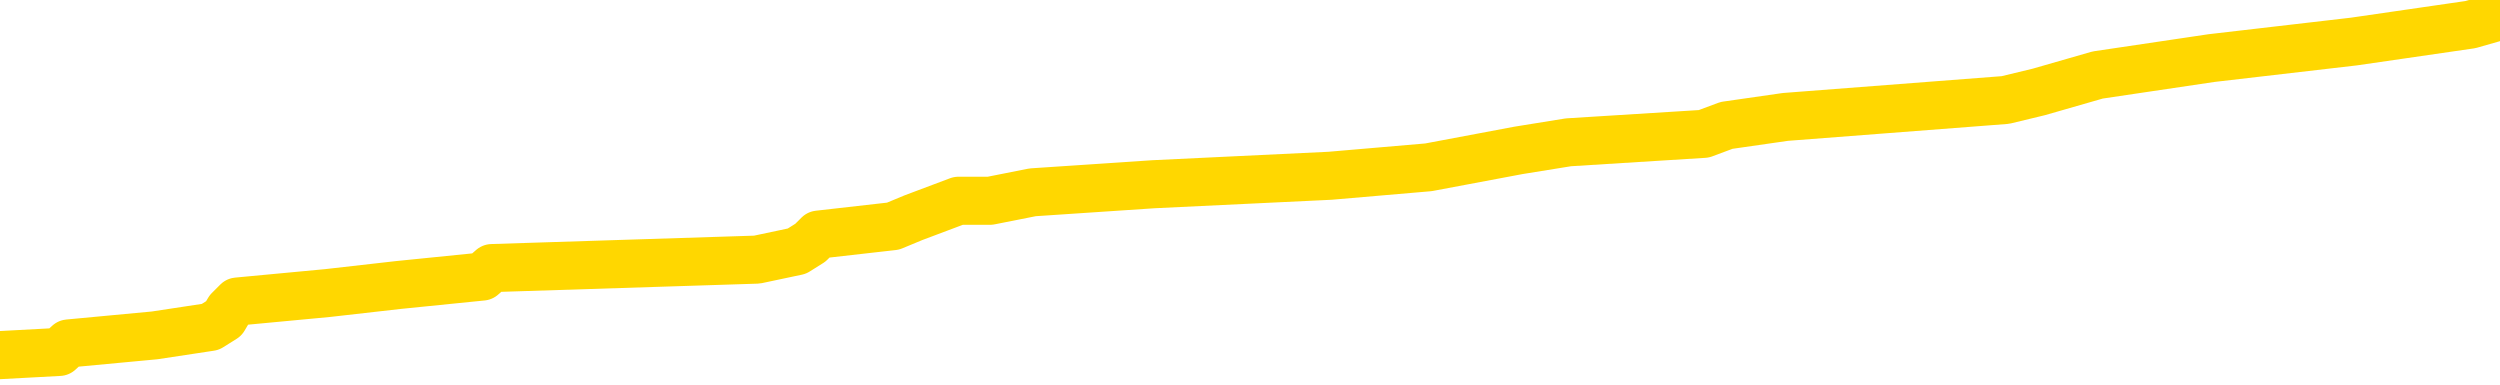 <svg xmlns="http://www.w3.org/2000/svg" version="1.1" viewBox="0 0 6500 1000">
	<path fill="none" stroke="gold" stroke-width="125" stroke-linecap="round" stroke-linejoin="round" d="M0 42478  L-542325 42478 L-542141 42456 L-541650 42413 L-541357 42391 L-541045 42347 L-540811 42325 L-540758 42282 L-540698 42238 L-540545 42216 L-540505 42173 L-540372 42151 L-540080 42129 L-539539 42129 L-538929 42107 L-538881 42107 L-538241 42085 L-538207 42085 L-537682 42085 L-537549 42063 L-537159 42020 L-536831 41976 L-536714 41932 L-536502 41889 L-535785 41889 L-535216 41867 L-535108 41867 L-534934 41845 L-534712 41802 L-534311 41780 L-534285 41736 L-533357 41692 L-533270 41649 L-533187 41605 L-533117 41561 L-532820 41540 L-532668 41496 L-530778 41518 L-530677 41518 L-530415 41518 L-530121 41540 L-529980 41496 L-529731 41496 L-529695 41474 L-529537 41452 L-529073 41409 L-528820 41387 L-528608 41343 L-528357 41321 L-528008 41299 L-527081 41256 L-526987 41212 L-526576 41190 L-525405 41147 L-524216 41125 L-524124 41081 L-524097 41037 L-523831 40994 L-523532 40950 L-523403 40907 L-523365 40863 L-522551 40863 L-522167 40885 L-521106 40907 L-521045 40907 L-520780 41343 L-520309 41758 L-520116 42173 L-519853 42587 L-519516 42566 L-519380 42544 L-518925 42522 L-518181 42500 L-518164 42478 L-517999 42435 L-517930 42435 L-517414 42413 L-516386 42413 L-516189 42391 L-515701 42369 L-515339 42347 L-514930 42347 L-514545 42369 L-512841 42369 L-512743 42369 L-512671 42369 L-512610 42369 L-512426 42347 L-512089 42347 L-511449 42325 L-511372 42304 L-511310 42304 L-511124 42282 L-511044 42282 L-510867 42260 L-510848 42238 L-510618 42238 L-510230 42216 L-509341 42216 L-509302 42194 L-509214 42173 L-509186 42129 L-508178 42107 L-508029 42063 L-508004 42042 L-507872 42020 L-507832 41998 L-506573 41976 L-506516 41976 L-505976 41954 L-505923 41954 L-505877 41954 L-505482 41932 L-505342 41911 L-505142 41889 L-504996 41889 L-504831 41889 L-504554 41911 L-504195 41911 L-503643 41889 L-502998 41867 L-502739 41823 L-502586 41802 L-502185 41780 L-502144 41758 L-502024 41736 L-501962 41758 L-501948 41758 L-501854 41758 L-501561 41736 L-501410 41649 L-501079 41605 L-501002 41561 L-500926 41540 L-500699 41474 L-500633 41430 L-500405 41387 L-500353 41343 L-500188 41321 L-499182 41299 L-498999 41278 L-498448 41256 L-498055 41212 L-497657 41190 L-496807 41147 L-496729 41125 L-496150 41103 L-495709 41103 L-495468 41081 L-495310 41081 L-494910 41037 L-494889 41037 L-494444 41016 L-494039 40994 L-493903 40950 L-493728 40907 L-493591 40863 L-493341 40819 L-492341 40797 L-492259 40776 L-492123 40754 L-492085 40732 L-491195 40710 L-490979 40688 L-490536 40666 L-490419 40645 L-490362 40623 L-489686 40623 L-489585 40601 L-489556 40601 L-488215 40579 L-487809 40557 L-487769 40535 L-486841 40514 L-486743 40492 L-486610 40470 L-486206 40448 L-486180 40426 L-486087 40404 L-485870 40383 L-485459 40339 L-484305 40295 L-484014 40252 L-483985 40208 L-483377 40186 L-483127 40142 L-483107 40121 L-482178 40099 L-482127 40055 L-482004 40033 L-481987 39990 L-481831 39968 L-481656 39924 L-481519 39902 L-481462 39881 L-481355 39859 L-481269 39837 L-481036 39815 L-480961 39793 L-480653 39771 L-480535 39750 L-480365 39728 L-480274 39706 L-480171 39706 L-480148 39684 L-480071 39684 L-479973 39640 L-479606 39619 L-479501 39597 L-478998 39575 L-478546 39553 L-478508 39531 L-478484 39509 L-478443 39488 L-478314 39466 L-478214 39444 L-477772 39422 L-477490 39400 L-476897 39378 L-476767 39357 L-476493 39313 L-476340 39291 L-476187 39269 L-476102 39226 L-476024 39204 L-475838 39182 L-475787 39182 L-475760 39160 L-475680 39138 L-475657 39117 L-475374 39073 L-474770 39029 L-473774 39007 L-473477 38986 L-472743 38964 L-472498 38942 L-472408 38920 L-471831 38898 L-471133 38876 L-470380 38855 L-470062 38833 L-469679 38789 L-469602 38767 L-468967 38745 L-468782 38724 L-468694 38724 L-468565 38724 L-468252 38702 L-468202 38680 L-468060 38658 L-468039 38636 L-467071 38614 L-466526 38593 L-466047 38593 L-465986 38593 L-465663 38593 L-465641 38571 L-465579 38571 L-465369 38549 L-465292 38527 L-465237 38505 L-465215 38483 L-465175 38462 L-465160 38440 L-464403 38418 L-464386 38396 L-463587 38374 L-463434 38352 L-462529 38331 L-462023 38309 L-461793 38265 L-461752 38265 L-461637 38243 L-461460 38222 L-460706 38243 L-460571 38222 L-460407 38200 L-460089 38178 L-459913 38134 L-458891 38091 L-458868 38047 L-458616 38025 L-458403 37981 L-457769 37960 L-457532 37916 L-457499 37872 L-457321 37829 L-457241 37785 L-457151 37763 L-457086 37719 L-456646 37676 L-456623 37654 L-456082 37632 L-455826 37610 L-455331 37588 L-454454 37567 L-454417 37545 L-454364 37523 L-454323 37501 L-454206 37479 L-453930 37457 L-453722 37414 L-453525 37370 L-453502 37327 L-453452 37283 L-453413 37261 L-453335 37239 L-452737 37196 L-452677 37174 L-452574 37152 L-452419 37130 L-451787 37108 L-451107 37086 L-450804 37043 L-450457 37021 L-450260 36999 L-450211 36955 L-449891 36934 L-449263 36912 L-449117 36890 L-449080 36868 L-449023 36846 L-448946 36803 L-448705 36803 L-448616 36781 L-448522 36759 L-448229 36737 L-448094 36715 L-448034 36693 L-447997 36650 L-447725 36650 L-446719 36628 L-446543 36606 L-446493 36606 L-446200 36584 L-446008 36541 L-445674 36519 L-445168 36497 L-444606 36453 L-444591 36410 L-444574 36388 L-444474 36344 L-444359 36301 L-444320 36257 L-444282 36235 L-444217 36235 L-444189 36213 L-444050 36235 L-443757 36235 L-443707 36235 L-443602 36235 L-443337 36213 L-442872 36191 L-442728 36191 L-442673 36148 L-442616 36126 L-442425 36104 L-442060 36082 L-441845 36082 L-441651 36082 L-441593 36082 L-441534 36039 L-441380 36017 L-441110 35995 L-440681 36104 L-440665 36104 L-440588 36082 L-440524 36060 L-440394 35908 L-440371 35886 L-440087 35864 L-440039 35842 L-439985 35820 L-439522 35798 L-439483 35798 L-439443 35777 L-439252 35755 L-438772 35733 L-438285 35711 L-438268 35689 L-438230 35667 L-437974 35646 L-437897 35602 L-437667 35580 L-437651 35537 L-437356 35493 L-436914 35471 L-436467 35449 L-435962 35427 L-435809 35406 L-435522 35384 L-435482 35340 L-435151 35318 L-434929 35296 L-434412 35253 L-434336 35231 L-434088 35187 L-433894 35144 L-433834 35122 L-433058 35100 L-432984 35100 L-432753 35078 L-432736 35078 L-432675 35056 L-432479 35034 L-432015 35034 L-431991 35013 L-431862 35013 L-430561 35013 L-430544 35013 L-430467 34991 L-430374 34991 L-430156 34991 L-430004 34969 L-429826 34991 L-429772 35013 L-429485 35034 L-429445 35034 L-429076 35034 L-428635 35034 L-428452 35034 L-428131 35013 L-427836 35013 L-427390 34969 L-427318 34947 L-426856 34903 L-426418 34882 L-426236 34860 L-424782 34816 L-424650 34794 L-424193 34751 L-423967 34729 L-423580 34685 L-423064 34641 L-422110 34598 L-421316 34554 L-420641 34532 L-420216 34489 L-419904 34467 L-419674 34401 L-418991 34336 L-418978 34270 L-418768 34183 L-418746 34161 L-418572 34118 L-417622 34096 L-417354 34052 L-416538 34030 L-416228 33987 L-416190 33965 L-416133 33921 L-415516 33899 L-414878 33856 L-413252 33834 L-412578 33812 L-411936 33812 L-411859 33812 L-411802 33812 L-411767 33812 L-411738 33790 L-411627 33746 L-411609 33725 L-411586 33703 L-411433 33681 L-411379 33637 L-411301 33616 L-411182 33594 L-411084 33572 L-410967 33550 L-410697 33506 L-410427 33485 L-410410 33441 L-410210 33419 L-410063 33375 L-409837 33354 L-409702 33332 L-409394 33310 L-409334 33288 L-408981 33244 L-408632 33223 L-408531 33201 L-408467 33157 L-408407 33135 L-408022 33092 L-407642 33070 L-407537 33048 L-407277 33026 L-407006 32982 L-406847 32961 L-406814 32939 L-406752 32917 L-406611 32895 L-406427 32873 L-406383 32851 L-406094 32851 L-406078 32830 L-405845 32830 L-405784 32808 L-405746 32808 L-405166 32786 L-405032 32764 L-405009 32677 L-404991 32524 L-404973 32349 L-404957 32175 L-404933 32000 L-404917 31869 L-404895 31716 L-404879 31564 L-404856 31476 L-404839 31389 L-404817 31323 L-404800 31280 L-404752 31214 L-404679 31149 L-404645 31040 L-404621 30952 L-404585 30865 L-404544 30778 L-404507 30734 L-404491 30647 L-404467 30581 L-404430 30538 L-404413 30472 L-404390 30428 L-404372 30385 L-404354 30341 L-404338 30297 L-404308 30232 L-404282 30166 L-404237 30145 L-404220 30101 L-404179 30079 L-404130 30036 L-404060 29992 L-404044 29948 L-404028 29905 L-403966 29883 L-403927 29861 L-403888 29839 L-403722 29817 L-403657 29795 L-403641 29774 L-403597 29730 L-403538 29708 L-403325 29686 L-403292 29664 L-403250 29643 L-403172 29621 L-402634 29599 L-402556 29577 L-402452 29533 L-402363 29512 L-402187 29490 L-401836 29468 L-401681 29446 L-401243 29424 L-401086 29402 L-400956 29381 L-400252 29337 L-400051 29315 L-399091 29271 L-398608 29250 L-398509 29250 L-398417 29228 L-398172 29206 L-398099 29184 L-397656 29141 L-397560 29119 L-397545 29097 L-397529 29075 L-397504 29053 L-397038 29031 L-396821 29010 L-396681 28988 L-396387 28966 L-396299 28944 L-396258 28922 L-396228 28900 L-396055 28879 L-395996 28857 L-395920 28835 L-395839 28813 L-395770 28813 L-395461 28791 L-395375 28769 L-395162 28748 L-395126 28726 L-394443 28704 L-394344 28682 L-394139 28660 L-394093 28638 L-393814 28617 L-393752 28595 L-393735 28551 L-393657 28529 L-393349 28486 L-393325 28464 L-393271 28420 L-393248 28398 L-393125 28376 L-392990 28333 L-392746 28311 L-392620 28311 L-391973 28289 L-391957 28289 L-391932 28289 L-391752 28246 L-391676 28224 L-391584 28202 L-391156 28180 L-390740 28158 L-390347 28115 L-390269 28093 L-390250 28071 L-389886 28049 L-389650 28027 L-389422 28005 L-389109 27984 L-389031 27962 L-388950 27918 L-388772 27874 L-388756 27853 L-388491 27809 L-388411 27787 L-388181 27765 L-387955 27743 L-387639 27743 L-387464 27722 L-387103 27722 L-386711 27700 L-386642 27656 L-386578 27634 L-386438 27591 L-386386 27569 L-386284 27525 L-385782 27503 L-385585 27481 L-385338 27460 L-385153 27438 L-384853 27416 L-384777 27394 L-384611 27351 L-383727 27329 L-383698 27285 L-383575 27241 L-382996 27220 L-382919 27198 L-382205 27198 L-381893 27198 L-381680 27198 L-381663 27198 L-381277 27198 L-380752 27154 L-380306 27132 L-379976 27110 L-379823 27089 L-379497 27089 L-379319 27067 L-379237 27067 L-379031 27023 L-378856 27001 L-377927 26979 L-377037 26958 L-376998 26936 L-376770 26936 L-376391 26914 L-375604 26892 L-375369 26870 L-375293 26848 L-374936 26827 L-374364 26783 L-374097 26761 L-373711 26739 L-373607 26739 L-373437 26739 L-372819 26739 L-372607 26739 L-372300 26739 L-372247 26717 L-372119 26696 L-372066 26674 L-371947 26652 L-371610 26608 L-370651 26586 L-370520 26543 L-370318 26521 L-369687 26499 L-369375 26477 L-368962 26456 L-368934 26434 L-368789 26412 L-368369 26390 L-367036 26390 L-366989 26368 L-366861 26325 L-366844 26303 L-366266 26259 L-366060 26237 L-366031 26215 L-365990 26194 L-365932 26172 L-365895 26150 L-365817 26128 L-365674 26106 L-365219 26084 L-365101 26063 L-364816 26041 L-364443 26019 L-364347 25997 L-364020 25975 L-363666 25953 L-363496 25932 L-363448 25910 L-363339 25888 L-363250 25866 L-363222 25844 L-363146 25801 L-362843 25779 L-362809 25735 L-362737 25713 L-362369 25691 L-362034 25670 L-361953 25670 L-361733 25648 L-361562 25626 L-361534 25604 L-361037 25582 L-360488 25539 L-359607 25517 L-359509 25473 L-359432 25451 L-359157 25430 L-358910 25386 L-358836 25364 L-358774 25320 L-358656 25299 L-358613 25277 L-358503 25255 L-358426 25211 L-357726 25189 L-357480 25168 L-357441 25146 L-357284 25124 L-356685 25124 L-356458 25124 L-356366 25124 L-355891 25124 L-355293 25080 L-354774 25058 L-354753 25037 L-354607 25015 L-354287 25015 L-353745 25015 L-353513 25015 L-353343 25015 L-352857 24993 L-352629 24971 L-352544 24949 L-352198 24927 L-351872 24927 L-351349 24906 L-351021 24884 L-350421 24862 L-350223 24818 L-350171 24796 L-350131 24775 L-349850 24753 L-349165 24709 L-348855 24687 L-348830 24644 L-348639 24622 L-348416 24600 L-348330 24578 L-347666 24535 L-347642 24513 L-347420 24469 L-347090 24447 L-346738 24404 L-346534 24382 L-346301 24338 L-346043 24316 L-345854 24273 L-345806 24251 L-345579 24229 L-345545 24207 L-345388 24185 L-345174 24163 L-345001 24142 L-344909 24120 L-344632 24098 L-344388 24076 L-344073 24054 L-343647 24054 L-343610 24054 L-343126 24054 L-342893 24054 L-342681 24032 L-342455 24011 L-341905 24011 L-341658 23989 L-340824 23989 L-340768 23967 L-340746 23945 L-340588 23923 L-340127 23901 L-340086 23880 L-339746 23836 L-339613 23814 L-339390 23792 L-338818 23771 L-338346 23749 L-338151 23727 L-337959 23705 L-337769 23683 L-337667 23661 L-337299 23640 L-337253 23618 L-337171 23596 L-335878 23574 L-335830 23552 L-335561 23552 L-335416 23552 L-334865 23552 L-334748 23530 L-334667 23509 L-334307 23487 L-334084 23465 L-333803 23443 L-333473 23399 L-332965 23378 L-332853 23356 L-332774 23334 L-332610 23312 L-332315 23312 L-331847 23312 L-331650 23334 L-331600 23334 L-330950 23312 L-330828 23290 L-330374 23290 L-330338 23268 L-329870 23247 L-329759 23225 L-329743 23203 L-329527 23203 L-329346 23181 L-328814 23181 L-327785 23181 L-327585 23159 L-327127 23137 L-326179 23094 L-326080 23072 L-325726 23028 L-325665 23006 L-325651 22985 L-325615 22963 L-325246 22941 L-325126 22919 L-324884 22897 L-324720 22876 L-324533 22854 L-324412 22832 L-323342 22788 L-322483 22766 L-322271 22723 L-322174 22701 L-322000 22657 L-321666 22635 L-321595 22614 L-321537 22592 L-321362 22592 L-320973 22570 L-320737 22548 L-320626 22526 L-320509 22504 L-319528 22483 L-319503 22461 L-318909 22417 L-318876 22417 L-318727 22395 L-318443 22373 L-317531 22373 L-316585 22373 L-316432 22352 L-316330 22352 L-316198 22330 L-316055 22308 L-316029 22286 L-315914 22264 L-315696 22242 L-315015 22221 L-314885 22199 L-314582 22177 L-314342 22133 L-314009 22111 L-313371 22090 L-313028 22046 L-312966 22024 L-312811 22024 L-311889 22024 L-311419 22024 L-311375 22024 L-311362 22002 L-311321 21981 L-311299 21959 L-311272 21937 L-311128 21915 L-310706 21893 L-310370 21893 L-310179 21871 L-309751 21871 L-309563 21850 L-309174 21806 L-308640 21784 L-308267 21762 L-308246 21762 L-307996 21740 L-307877 21719 L-307801 21697 L-307666 21675 L-307626 21653 L-307546 21631 L-307152 21609 L-306656 21588 L-306544 21544 L-306371 21522 L-306063 21500 L-305615 21478 L-305292 21457 L-305150 21413 L-304723 21369 L-304570 21326 L-304514 21282 L-303701 21260 L-303681 21238 L-303309 21216 L-303252 21216 L-302123 21195 L-302055 21195 L-301497 21173 L-301302 21151 L-301166 21129 L-300932 21107 L-300585 21086 L-300551 21042 L-300516 21020 L-300447 20976 L-300098 20955 L-299926 20933 L-299441 20911 L-299425 20889 L-299100 20867 L-298942 20845 L-297802 20802 L-297777 20780 L-297585 20736 L-297392 20714 L-297141 20693 L-297124 20671 L-296104 20649 L-295806 20627 L-295731 20605 L-295595 20562 L-295419 20540 L-294842 20496 L-294627 20474 L-294563 20452 L-294432 20431 L-294395 20387 L-293872 20365 L-293734 28966 L-293720 28966 L-293697 28966 L-293677 28966 L-293449 20343 L-292674 20343 L-292632 20343 L-292264 20343 L-292186 20321 L-292134 20300 L-291461 20278 L-290718 20256 L-290294 20256 L-289846 20234 L-288784 20212 L-288473 20169 L-288062 20169 L-287990 20147 L-287466 20147 L-287372 20147 L-287354 20147 L-286909 20125 L-286724 20081 L-285943 20038 L-285271 20016 L-284859 19950 L-284627 19907 L-284486 19885 L-284405 19841 L-284385 19819 L-284309 19819 L-284180 19798 L-283863 19819 L-283639 19819 L-283314 19798 L-283252 19798 L-282882 19798 L-282849 19798 L-282640 19798 L-281973 19798 L-281895 19798 L-281737 19754 L-281627 19754 L-281300 19732 L-281145 19710 L-280804 19710 L-280747 19667 L-280409 19623 L-280205 19601 L-280152 19557 L-278776 19536 L-278646 19514 L-278213 19492 L-277892 19470 L-277065 19426 L-276941 19405 L-276211 19361 L-276055 19317 L-276014 19296 L-275960 19274 L-275937 19252 L-275823 19230 L-275527 19208 L-275237 19186 L-275182 19165 L-275062 19143 L-275032 19121 L-274932 19099 L-274488 19099 L-274336 19077 L-273501 19077 L-272959 19055 L-272624 19055 L-272609 19034 L-272533 19012 L-272417 18990 L-272222 18968 L-271958 18946 L-271123 18924 L-271027 18903 L-270506 18881 L-270464 18859 L-270365 18837 L-269536 18837 L-269401 18815 L-269063 18815 L-268508 18793 L-268129 18772 L-267966 18750 L-267656 18728 L-266843 18706 L-266537 18684 L-266269 18684 L-265947 18684 L-265626 18706 L-265351 18706 L-264522 18662 L-264427 18641 L-264335 18575 L-264230 18510 L-263843 18444 L-263363 18401 L-263347 18379 L-263228 18357 L-262860 18313 L-262765 18291 L-261931 18248 L-261854 18226 L-261555 18204 L-261464 18182 L-261057 18139 L-260947 18095 L-260247 18073 L-259774 18051 L-259714 18029 L-259495 17986 L-259222 17964 L-259109 17942 L-258081 17920 L-257695 17898 L-257675 17877 L-257342 17855 L-257097 17833 L-256664 17811 L-256554 17789 L-256436 17767 L-255985 17724 L-255394 17702 L-255058 17680 L-253165 17658 L-253051 17615 L-252839 17593 L-251521 17571 L-251415 12659 L-251349 7813 L-251312 3338 L-251251 3338 L-250751 8206 L-250076 13009 L-250054 17440 L-249784 17396 L-248816 17396 L-248126 17375 L-247964 17353 L-247424 17331 L-247334 17309 L-246314 17287 L-245367 17244 L-245001 17265 L-244898 17287 L-244310 17287 L-244251 17287 L-244150 17265 L-243710 17222 L-243602 17200 L-243161 17178 L-242161 17113 L-241905 17047 L-241802 16982 L-241671 16938 L-241305 16894 L-240724 16851 L-240693 16829 L-240378 16807 L-238395 16785 L-238279 16763 L-238211 16763 L-237853 16741 L-236234 16720 L-236056 16720 L-235912 16720 L-235090 16741 L-235037 16763 L-234982 16763 L-234548 16763 L-233568 16785 L-233494 16785 L-232409 16763 L-232196 16763 L-231480 16720 L-231092 16698 L-230873 16654 L-230553 16611 L-230059 16567 L-229932 16545 L-229703 16501 L-229471 16458 L-229411 16436 L-229122 16414 L-228850 16370 L-227820 16349 L-226155 16327 L-225736 16305 L-225598 16283 L-225442 16283 L-225137 16261 L-224909 16218 L-224750 16196 L-224591 16152 L-224422 16108 L-224375 16087 L-224321 16065 L-224299 16065 L-223913 16043 L-223664 16043 L-223393 16043 L-223232 16043 L-223143 16043 L-221484 16043 L-221319 16065 L-220939 16043 L-220479 16043 L-219869 15999 L-218776 15977 L-218345 15956 L-218314 15934 L-218251 15912 L-218234 15890 L-216530 15868 L-216488 15846 L-216022 15825 L-215835 15803 L-215803 15759 L-215207 15737 L-215158 15716 L-214835 15694 L-214784 15672 L-214574 15650 L-214556 15628 L-214290 15585 L-214237 15563 L-213768 15541 L-213257 15497 L-213179 15497 L-212885 15475 L-212868 15454 L-212830 15432 L-212759 15410 L-212601 15388 L-211655 15388 L-211599 15388 L-211078 15388 L-210885 15366 L-210785 15366 L-210559 15344 L-210049 15344 L-209661 15934 L-209591 15934 L-209243 15912 L-208886 15890 L-207757 15257 L-207706 15213 L-207479 15192 L-207446 15170 L-207321 15126 L-207222 15126 L-206957 15126 L-206217 15148 L-205638 15148 L-205345 15148 L-204639 15148 L-204460 15126 L-204437 15126 L-203801 15104 L-203490 15082 L-203093 15082 L-203064 15061 L-203043 15039 L-202889 15017 L-202204 15017 L-202187 15017 L-201848 15017 L-201575 14995 L-201538 14973 L-201482 14930 L-201460 14908 L-201388 14886 L-201056 14864 L-200950 14842 L-200921 14799 L-200723 14777 L-200570 14755 L-199702 14733 L-199139 14690 L-199123 14690 L-199022 14668 L-198920 14690 L-198773 14690 L-198695 14690 L-198657 14668 L-198602 14646 L-198529 14624 L-198384 14602 L-197902 14602 L-197497 14580 L-196631 14602 L-196611 14602 L-196353 14602 L-196277 14602 L-196248 14580 L-196237 14537 L-196220 14515 L-195927 14493 L-195888 14471 L-195816 14449 L-195742 14428 L-195537 14406 L-195377 14340 L-195076 14275 L-194999 14187 L-194981 14122 L-194765 14078 L-194534 14078 L-194424 14100 L-194054 14122 L-193896 14122 L-193664 14122 L-193496 14122 L-193351 14100 L-193219 14078 L-191943 14035 L-191540 13991 L-191479 13969 L-191362 13925 L-190937 13904 L-190921 13860 L-190859 13838 L-190586 13795 L-190474 13773 L-190191 13729 L-189914 13707 L-189489 13664 L-189467 13642 L-189389 13620 L-189263 13598 L-188676 13576 L-188285 13554 L-187950 13533 L-187360 13511 L-187258 13511 L-187088 13489 L-186952 13489 L-186124 13467 L-184939 13445 L-184903 13423 L-184847 13423 L-184626 13402 L-184421 13402 L-184267 13402 L-184010 13380 L-183934 13358 L-183391 13336 L-183354 13314 L-183106 13292 L-182718 13271 L-181893 13249 L-181534 13227 L-181224 13227 L-180966 13205 L-180742 13183 L-180336 13161 L-180220 13140 L-180036 13118 L-179983 13118 L-179795 13096 L-179624 13074 L-179595 13052 L-179315 13030 L-179004 13009 L-178866 12987 L-178556 12965 L-178362 12965 L-178347 12943 L-177628 12943 L-177494 12900 L-177196 12878 L-177106 12856 L-176505 12856 L-176467 12834 L-176389 12812 L-175768 12790 L-175617 12747 L-175576 12725 L-175265 12703 L-175074 12681 L-174881 12638 L-174825 12594 L-174516 12572 L-174464 12550 L-174410 12572 L-174384 12572 L-174259 12572 L-173448 12550 L-173372 12528 L-172831 12507 L-172562 12485 L-171903 12463 L-170995 12441 L-170754 12419 L-170222 12397 L-170005 12376 L-168897 12397 L-168847 12397 L-168071 12397 L-167524 12376 L-167412 12354 L-167260 12310 L-167204 12288 L-167039 12266 L-166662 12245 L-166214 12223 L-166160 12201 L-166005 12179 L-165325 12157 L-165105 12135 L-164587 12114 L-163738 12070 L-163722 12048 L-161931 12026 L-161377 12005 L-161260 11983 L-160254 11961 L-160217 11939 L-159985 11939 L-159892 11939 L-159852 11939 L-159520 11917 L-159168 11895 L-158903 11852 L-158616 11830 L-158305 11786 L-158051 11743 L-157958 11721 L-157468 11699 L-157260 11677 L-156695 11655 L-156580 11677 L-156229 11655 L-156178 11655 L-156137 11655 L-155534 11612 L-154800 11568 L-154219 11524 L-153984 11481 L-153443 11415 L-153291 11371 L-152789 11350 L-152580 11306 L-152556 11306 L-152497 11284 L-151535 11284 L-151357 11262 L-150915 11240 L-150891 11197 L-150736 11175 L-150654 11175 L-150504 11197 L-149857 11197 L-149808 11175 L-148688 11153 L-147703 11131 L-147642 11110 L-146921 11088 L-146056 11066 L-145678 11044 L-145459 11044 L-144699 11022 L-144647 11000 L-144338 10957 L-143487 10957 L-143294 10935 L-143117 10913 L-142892 10913 L-142766 10891 L-142574 10891 L-142341 10869 L-142172 10891 L-141885 10869 L-141606 10869 L-141523 10848 L-141352 10826 L-141336 10782 L-141182 10760 L-141142 10738 L-140367 10717 L-140291 10717 L-140058 10673 L-139631 10651 L-139286 10629 L-138703 10607 L-138434 10607 L-138175 10607 L-138046 10564 L-138029 10542 L-137916 10520 L-137892 10498 L-137658 10476 L-137622 10455 L-136306 10455 L-136250 10433 L-135571 10389 L-134998 10389 L-134873 10389 L-134720 10389 L-134643 10389 L-134331 10345 L-134058 10324 L-133969 10280 L-133867 10280 L-132939 10258 L-132863 10258 L-132499 10258 L-132474 10236 L-132438 10215 L-131662 10171 L-131571 10149 L-131431 10127 L-131029 10105 L-130767 10105 L-130524 10127 L-130309 10105 L-130229 10105 L-130153 10105 L-130076 10105 L-129889 10127 L-129823 10127 L-129573 10127 L-129518 10105 L-129381 10084 L-129301 10040 L-129188 10018 L-128965 9996 L-128800 9974 L-128759 9953 L-128590 9931 L-128219 9909 L-128204 9887 L-128088 9865 L-127367 9843 L-127331 9822 L-127198 9822 L-126850 9800 L-126439 9800 L-126403 9800 L-126325 9778 L-126286 9756 L-125922 9734 L-125718 9712 L-125703 9691 L-125357 9669 L-125009 9669 L-124683 9669 L-124581 9647 L-124428 9647 L-124234 9625 L-124002 9625 L-123910 9625 L-123754 9625 L-123677 9625 L-123636 9603 L-123523 9581 L-123499 9560 L-123249 9560 L-123110 9516 L-122532 9450 L-121704 9407 L-121216 9363 L-121095 9341 L-121056 9320 L-121044 9298 L-120891 9254 L-120790 9210 L-120557 9189 L-120167 9145 L-119863 9123 L-119847 9101 L-119676 9079 L-119438 9036 L-118841 9036 L-118238 9014 L-118198 9014 L-118158 9014 L-118004 8992 L-117951 8970 L-117889 8948 L-117821 8927 L-117766 8883 L-117741 8861 L-117694 8839 L-117600 8796 L-117462 8774 L-117309 8752 L-117177 8730 L-117136 8730 L-117100 8708 L-117038 8686 L-116765 8643 L-116451 8621 L-116410 8577 L-116325 8555 L-116147 8534 L-115910 8512 L-115552 8490 L-115523 8468 L-114953 8446 L-114830 8425 L-114594 8403 L-114572 8403 L-114290 8381 L-114005 8381 L-113749 8381 L-113177 8359 L-112881 8337 L-112805 8315 L-112106 8294 L-112028 8272 L-111993 8250 L-111967 8228 L-111915 8184 L-111721 8163 L-111581 8119 L-111545 8097 L-111505 8075 L-110910 8053 L-110677 8032 L-110394 8184 L-110339 8315 L-110265 8468 L-110187 8599 L-109951 8555 L-109707 8534 L-109572 8512 L-109465 8490 L-109386 8468 L-108998 8425 L-108871 8403 L-108719 8381 L-108681 8359 L-108535 8337 L-108314 8315 L-108140 8294 L-108071 8272 L-107249 8228 L-107233 8228 L-106939 8206 L-106151 8184 L-105841 8184 L-105695 8163 L-105467 8141 L-105266 8097 L-104329 8075 L-104292 8053 L-104270 8032 L-104229 7988 L-103960 7966 L-103364 7944 L-103300 7922 L-103264 7901 L-103247 7879 L-102552 7879 L-102351 7879 L-102319 7879 L-101986 7879 L-101878 7857 L-101253 7813 L-100749 7791 L-100712 7748 L-100270 7748 L-100174 7726 L-100015 7726 L-99701 7726 L-99689 7726 L-99249 7748 L-98767 7770 L-98638 7770 L-98318 7770 L-98250 7748 L-97945 7748 L-97770 7726 L-97576 7704 L-97333 7660 L-97136 7617 L-97110 7573 L-96532 7551 L-96462 7530 L-96052 7508 L-95998 7486 L-95952 7464 L-95588 7442 L-95441 7420 L-95236 7399 L-95140 7399 L-94985 7377 L-94923 7355 L-94776 7311 L-94675 7289 L-94118 7289 L-94096 7333 L-93924 7355 L-93382 7377 L-93321 7377 L-93267 7333 L-93239 7289 L-93167 7268 L-93151 7224 L-93087 7202 L-93051 7158 L-92896 7137 L-92571 7115 L-92004 7093 L-91990 7071 L-91928 7027 L-91826 6984 L-91780 6984 L-91538 6962 L-91115 6962 L-90961 6962 L-89219 6918 L-88677 6896 L-87734 6875 L-87325 6853 L-86784 6809 L-86587 6787 L-86419 6765 L-86123 6744 L-86008 6722 L-85993 6722 L-85838 6700 L-85698 6678 L-85622 6635 L-85490 6635 L-85142 6635 L-84771 6656 L-84173 6656 L-83997 6656 L-83841 6635 L-83572 6613 L-83421 6613 L-83130 6678 L-83106 6722 L-83023 6765 L-82795 6809 L-82096 6787 L-81969 6765 L-81538 6744 L-81444 6722 L-80239 6722 L-80190 6700 L-79897 6700 L-79493 6678 L-79217 6635 L-79198 6613 L-79080 6591 L-79004 6569 L-78822 6547 L-78342 6525 L-77891 6482 L-77481 6460 L-77451 6438 L-77032 6416 L-76918 6416 L-76800 6416 L-76785 6416 L-76590 6394 L-76569 6351 L-76337 6329 L-75893 6307 L-75574 6263 L-75109 6263 L-74944 6242 L-74789 6220 L-74633 6220 L-74180 6220 L-73861 6220 L-73806 6242 L-73435 6242 L-73397 6263 L-73070 6263 L-72954 6242 L-72855 6220 L-72529 6176 L-72142 6154 L-71881 6132 L-71523 6089 L-71266 6067 L-69096 6045 L-69047 6023 L-69024 6001 L-68613 6001 L-68551 6001 L-68481 6023 L-68250 6023 L-67939 6001 L-67636 5958 L-67592 5936 L-67284 5914 L-67151 5892 L-66934 5870 L-66222 5849 L-66067 5849 L-65929 5827 L-65780 5827 L-65759 5827 L-65565 5805 L-65539 5783 L-65448 5761 L-65426 5740 L-65410 5718 L-65310 5696 L-64381 5674 L-63923 5674 L-62831 5630 L-62409 5630 L-62005 5609 L-61966 5587 L-61713 5565 L-60938 5521 L-60922 5499 L-60897 5478 L-60704 5456 L-59968 5434 L-59699 5412 L-59658 5390 L-59259 5347 L-59234 5325 L-58445 5303 L-57765 5281 L-56394 5259 L-56124 5237 L-56075 5216 L-55538 5172 L-55505 5150 L-55403 5106 L-55080 5085 L-55000 5063 L-54731 5063 L-53819 5041 L-53680 5041 L-53431 4997 L-52886 4997 L-52463 4975 L-52270 4954 L-52255 4954 L-52117 4910 L-52023 4888 L-51896 4866 L-51636 4845 L-51611 4801 L-51520 4779 L-51210 4757 L-51149 4735 L-51032 4735 L-50683 4735 L-49872 4735 L-49641 4692 L-48812 4692 L-48580 4648 L-48363 4626 L-47844 4626 L-47206 4604 L-46790 4583 L-46468 4561 L-45987 4539 L-45562 4539 L-45500 4517 L-45152 4517 L-45111 4495 L-45097 4473 L-44998 4430 L-44953 4430 L-44467 4408 L-43666 4408 L-43331 4408 L-42250 4386 L-41770 4364 L-41747 4342 L-41607 4321 L-41052 4299 L-40355 4277 L-40046 4255 L-39824 4233 L-39719 4211 L-39617 4168 L-38946 4146 L-38852 4124 L-38829 4124 L-38752 4102 L-38574 4102 L-38402 4102 L-38221 4080 L-38208 4059 L-38132 4037 L-37967 4015 L-37453 3993 L-37437 3971 L-37296 3971 L-36934 3950 L-36910 3950 L-36779 3928 L-36754 3906 L-36392 3884 L-35867 3840 L-35773 3819 L-35557 3775 L-35464 3753 L-35439 3731 L-34975 3709 L-34898 3709 L-34496 3688 L-34045 3688 L-32794 3666 L-32755 3644 L-32323 3622 L-32291 3600 L-31572 3578 L-31395 3557 L-31260 3535 L-30953 3513 L-30898 3491 L-30873 3447 L-30857 3404 L-30682 3382 L-30493 3360 L-29985 3360 L-29611 3185 L-29273 2989 L-29234 2814 L-28515 2662 L-28422 2640 L-28383 2618 L-27842 2618 L-27818 2596 L-27416 2574 L-26990 2552 L-26719 2552 L-26540 2531 L-26294 2487 L-26270 2465 L-26214 2421 L-25597 2400 L-25094 2378 L-24707 2378 L-24088 2400 L-23872 2400 L-23717 2421 L-22425 2378 L-22325 2356 L-21883 2312 L-21552 2290 L-21251 2247 L-21009 2225 L-20274 2181 L-19695 2160 L-18865 2138 L-18765 2116 L-18207 2094 L-18069 2072 L-16428 2050 L-16367 2050 L-16273 2050 L-15306 2050 L-15128 2029 L-14841 2029 L-14624 2029 L-14545 2007 L-14274 2007 L-14159 1985 L-14006 1963 L-13695 1941 L-13617 1919 L-13526 1919 L-13449 1898 L-13333 1898 L-13153 1876 L-13061 1854 L-13023 1832 L-12520 1832 L-12302 1810 L-12172 1810 L-12017 1788 L-11962 1767 L-11838 1767 L-11453 1745 L-10944 1723 L-10872 1701 L-10392 1679 L-10315 1657 L-10214 1657 L-9981 1636 L-9516 1636 L-9286 1636 L-9270 1636 L-9038 1636 L-8883 1636 L-8822 1636 L-8629 1614 L-8358 1570 L-7606 1548 L-6653 1548 L-6617 1526 L-6392 1526 L-5952 1526 L-5672 1483 L-5323 1461 L-4254 1439 L-3326 1439 L-3195 1439 L-3149 1439 L-3080 1417 L-2925 1417 L-2847 1374 L-2674 1330 L-2239 1286 L-2035 1265 L-1975 1221 L-1392 1199 L-1238 1155 L-1123 1134 L-1082 1112 L-912 1090 L-775 1068 L-565 1024 L-487 1003 L-464 981 L-255 937 L154 915 L178 893 L402 872 L547 850 L582 828 L595 806 L617 784 L851 762 L1036 741 L1254 719 L1279 697 L1968 675 L2072 653 L2107 631 L2128 610 L2322 588 L2375 566 L2492 522 L2574 522 L2685 500 L2999 479 L3458 457 L3714 435 L3948 391 L4078 370 L4430 348 L4489 326 L4642 304 L5214 260 L5301 239 L5454 195 L5750 151 L6120 108 L6423 64 L6500 42" />
</svg>
